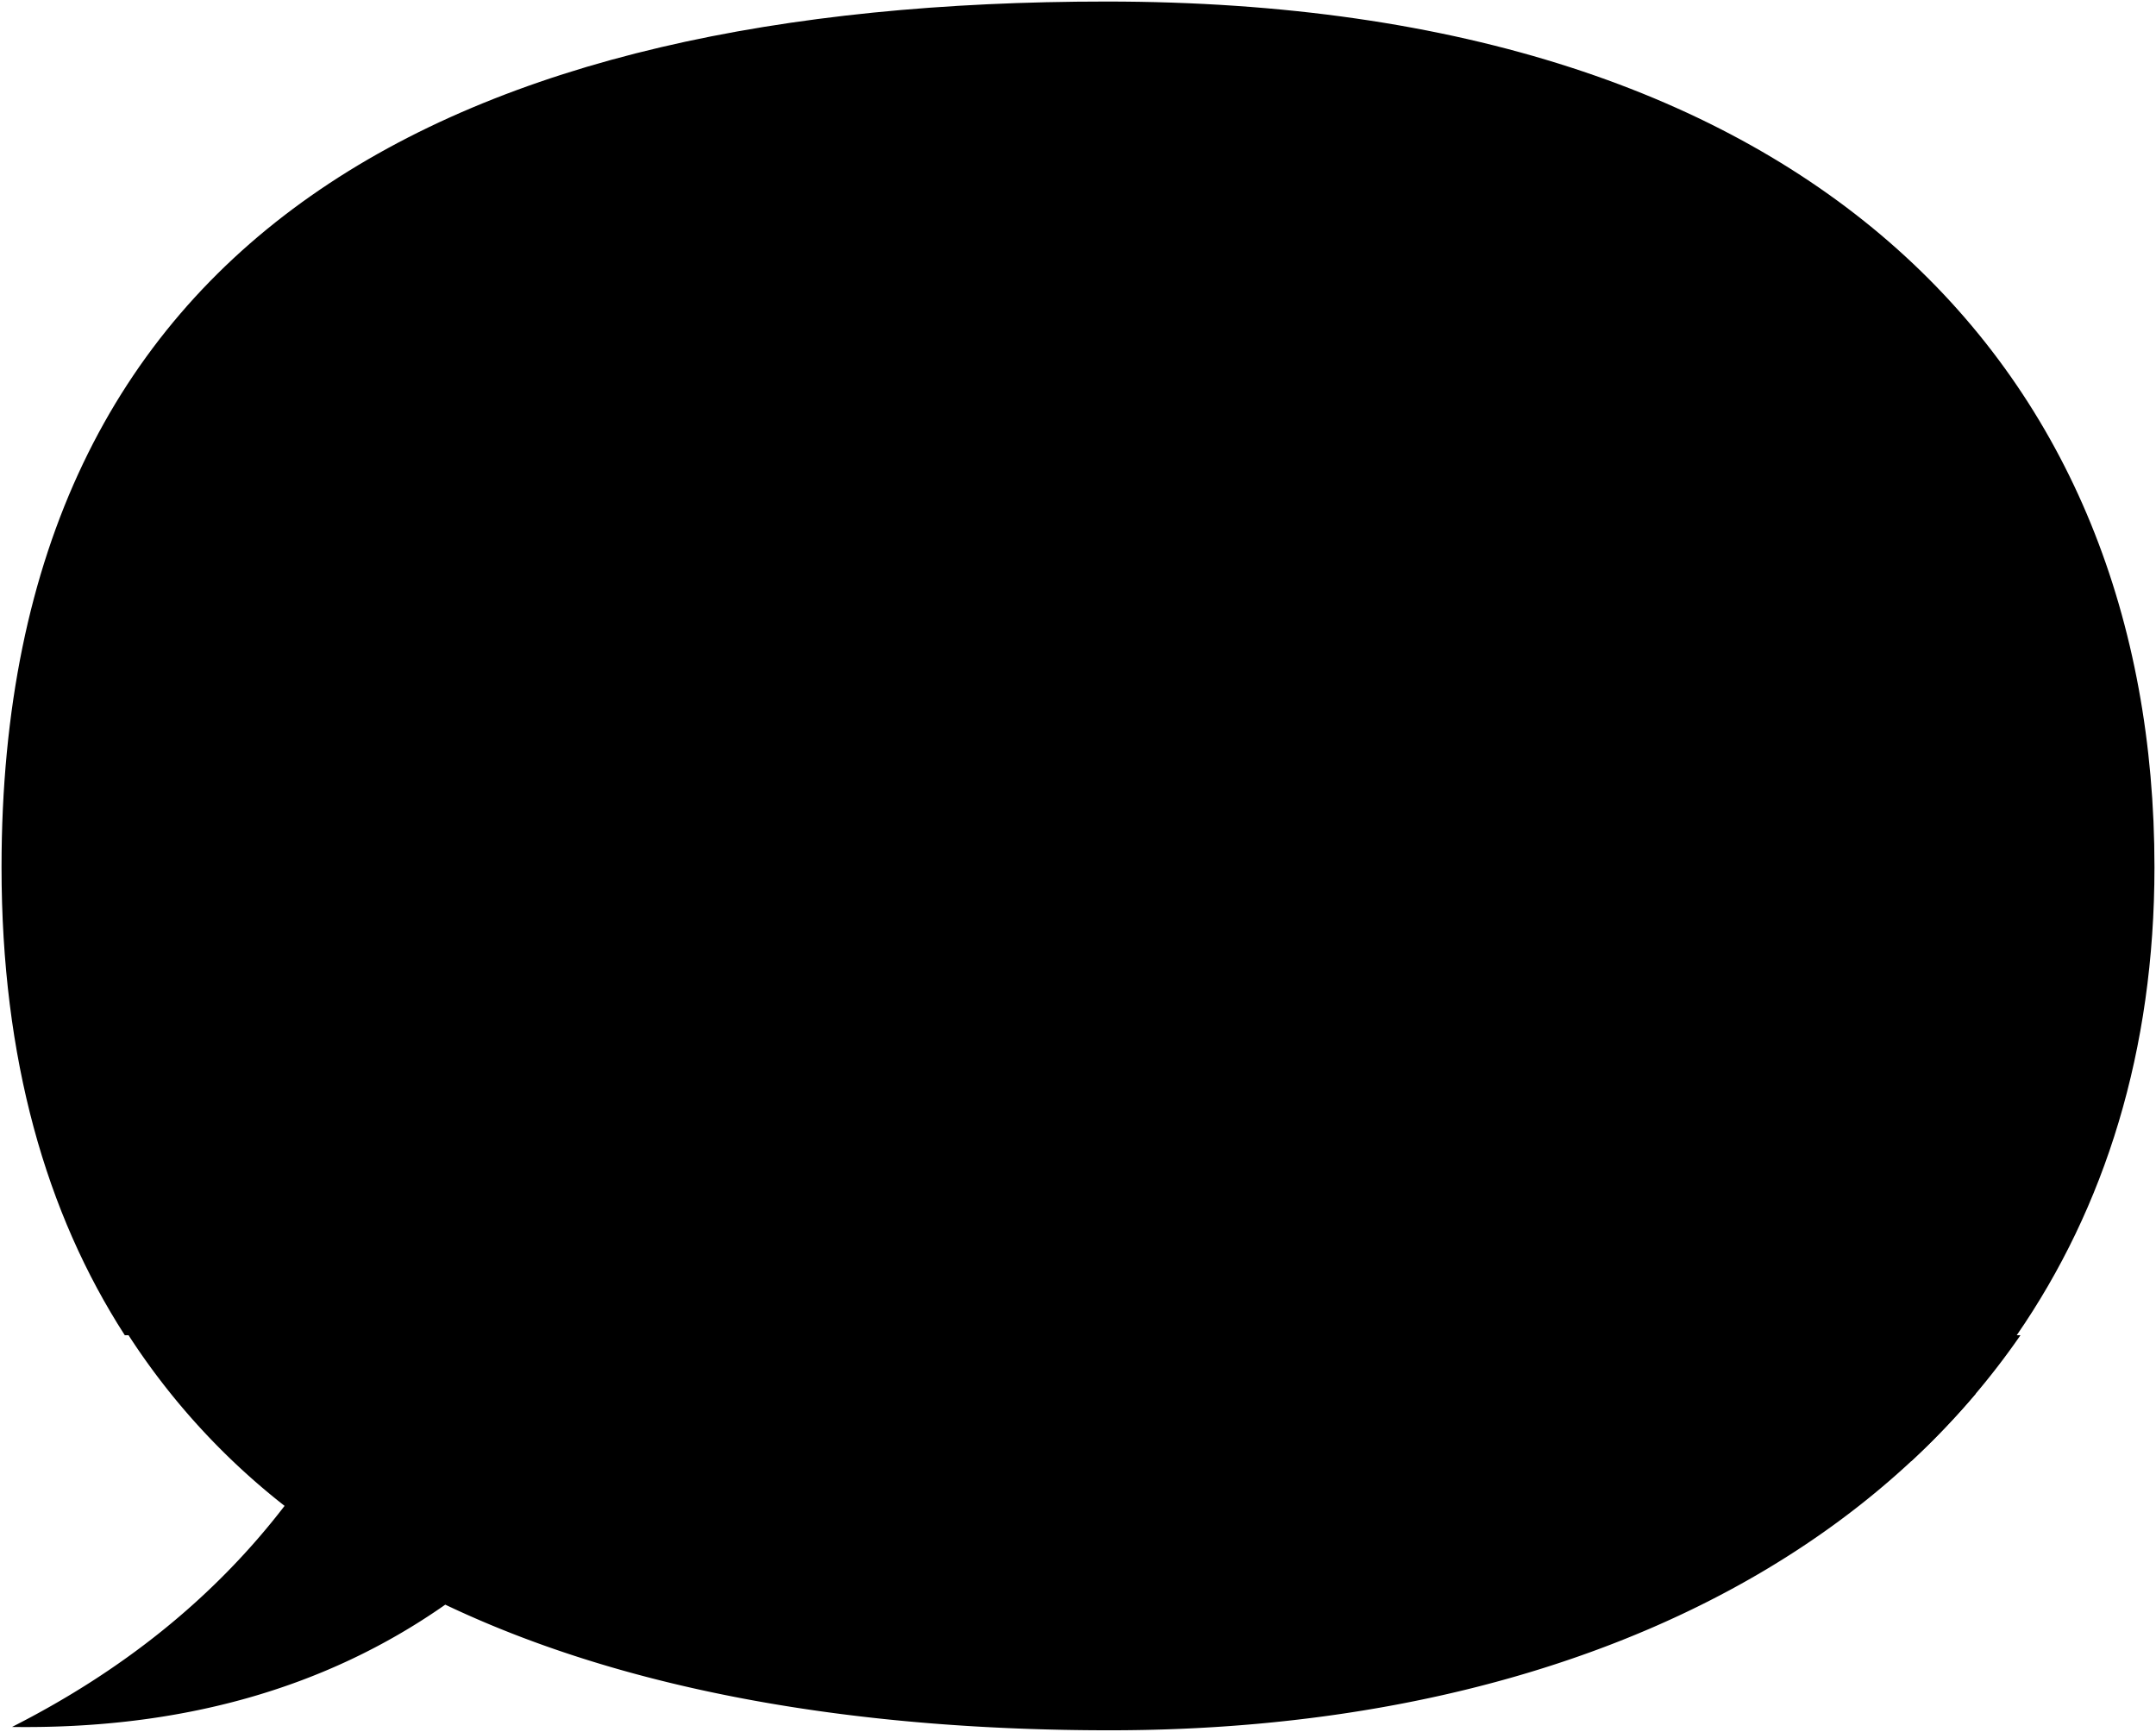<svg viewBox="0 0 1402.48 1126.36">
    <path class="ground" d="M185.12,979.4c-46.82,60.94-106.75,108-177.31,143.79,109.5,1.51,203.6-24.73,281.84-79.54,121.05,57.61,271.35,81.71,432.52,81.71,261.08,0,477.18-90.44,592.15-256.94H83.62A454.17,454.17,0,0,0,185.12,979.4Z"/>
    <path class="wall" d="M719.72,1C298.11,1,1,150.36,1,564,1,688.86,30.05,789.14,81.18,868.42h1230.7c57.4-83.12,89.6-185.2,89.6-304.45C1401.48,243.11,1183,1,719.72,1Z"/>
    <g class="guitar">
        <path class="guitarDark" d="M143.55,741.72c-14,27.54-17,43.63-6.07,67.72,9.78,20.49,10.63,35.39,5.89,53.95-8.93,44.31,15.62,69.36,36.09,76.21,22.62,6.68,71.39,8.06,93.61-6.93,29.42-19.78,24.13-27.21,34.24-61.67Z"/>
        <path class="guitarNeck" d="M143.07,535.45l-1,12.77c8.77,13.69,13,26.39,18,41.78l18.67,135.46,7.88-6.55L164.75,586.19C162.94,565.83,156.16,549.42,143.07,535.45Z"/>
        <path class="guitarLight" d="M240.3,720.67c-30-6.42-56.91-4.62-80.74,7.23C138,738.34,134,758.42,145,782.51c9.78,20.49,10.63,37.4,5.89,56-8.83,34.8,3.36,71.21,35.09,80.21,25.62,7.55,70.39,7.06,92.61-7.93,31.59-20.62,39.48-51.3,11.79-84.74-10.54-12.63-14.57-28-14.25-45.28C276.73,750.49,271.62,727.9,240.3,720.67Z"/>
        <polygon class="guitarFretboard" points="227.01 776.78 188.51 586.19 164.75 586.19 196.48 778.28 227.01 776.78"/>
        <path class="guitarHeadstock" d="M189.21,586.19H163.9c-3.33-16-11.33-33-20.83-50.74a57.23,57.23,0,0,1,39.31,0C183,553.56,184.32,570.68,189.21,586.19Z"/>
        <path class="soundHole" d="M186.57,794c0,13.43,13.67,24.32,29.19,24.32s27-10.89,27-24.32-13.67-24.32-29.19-24.32S186.57,780.61,186.57,794Z"/>
    </g>
    <g class="monitor">
        <path class="monitorDark" d="M1291,853.58c3.19,17-17.24,38.6-23.35,43.57-6.88,6.26-69.36,18.24-112.63,18.1-11.77-19.54,44.68-132.44,62.06-129.76C1251.07,801.52,1283.93,823.51,1291,853.58Z"/>
        <path class="monitorLight" d="M1217.08,785.49c-31.68-4.12-65.25-5.6-94.23-3.31-16.6-2.57-70.52,99.28-59.28,117.94,26.12,7.09,59,11.89,91.45,15.13Z"/>
        <path class="coneOuter" d="M1105.26,880.11c11.38.1,29.9-12.24,42.1-36.33,10.72-21.18,9.38-40.27-2.77-40.1-12.55.18-30,12.36-42.1,36.33C1091.79,861.2,1096,880,1105.26,880.11Z"/>
        <path class="coneInner" d="M1121.14,858.31c4.11,0,11.29-5.51,15.21-13.14s3.4-14.55-1-14.49-11.29,5.5-15.21,13.13S1117.79,858.28,1121.14,858.31Z"/>
    </g>
    <g class="mic">
        <path class="micBody" d="M1210.56,409.9l54.27-39.09c5.58-18.87.28-27.57-19.23-23l-47.45,45.38c-4.08,3.65-3.91,8.74-.19,13.68C1201.43,411.63,1206.12,412.73,1210.56,409.9Z"/>
        <path class="micHead" d="M1254.53,330.84c-11.28,11.44-15.18,22.79-7.5,33.34,7.91,10.86,22.66,9.61,35,.78,9.88-7.09,13.4-21.57,5.13-32.15S1263,322.23,1254.53,330.84Z"/>
        <path class="micStand" d="M1285.34,906.29c-12.18-4.16-27.07-6-42.72-6V384.62c-3.19-1.92-5.78-2.16-9.91,0V900.31c-41.3.05-72.63,10-72.63,41.33,7,6.62,46.06,9.12,83.41,8.48A505.7,505.7,0,0,0,1285.34,906.29Z"/>
    </g>
    <g class="amy">
        <g class="skinGallic">
            <path d="M1039.09,409.51l-34.83,35.25c10.85,8.26,24,18.15,33.58,29.3-12.69,12-30.76,41.24-49.26,63.21l18.23,60.31c15.5,4,33.84-3.16,37.77-15.61,8.17-23.94,4.27-38-13.75-45.86,15.76-9.84,32.05-32,46.9-47.18,7.47-8,6.82-14.71,3.4-23.79C1073.25,443.92,1058.43,425.72,1039.09,409.51Z"/>
            <path d="M1006.88,693.56c-.67,0-11.6,37.9-14.53,45.65a68,68,0,0,0-2.07,32.17c3.6,21.21,1.65,57.5-1,93.39l-74.36-1c-17.78-28.16-35.17-56.94-48.6-86.16-4.44-10.42-6.74-22.08-7.26-34.77.86-18.73,4.22-36,10.37-51.36C869.39,691.48,1008.44,693.53,1006.88,693.56Z"/>
        </g>
        <path class="amyBoot" d="M892.6,850.29c6.07-8.65,58.56-33.56,68.59-32.62,3.88,2.73,11.95,21,16.31,35,10.08-1,23.46.18,29.74,3.36,3,7.8,5.2,56.39,5.28,83.46.16,6.86-3,14.19-18.23,15.83a434.5,434.5,0,0,1-91.14,0c-9.37,4.95-18.89,8.61-22.54,3.36-11.37-18.32-19.84-33.92-3.92-54.56,8.25-10.13,19.42-17.29,32.23-24.17C903.06,873.38,893.05,854.82,892.6,850.29Z"/>
        <path class="amySkirt" d="M1003.69,554.13c13.92,17.15,18.94,56.25,18.42,92.15-.31,20.9,2.93,24.89,4.94,45.2-22.55,25.74-159,19.71-171.11,4-1.3-35.42,10.52-89.47,23.35-145Z"/>
        <path class="amyShirt" d="M984.22,371c28.17,5,45.12,22.23,59,35.79.88,7.77-20.21,27.09-35.94,37.94,4.13,32.59,7.91,86.35,4.75,105.84-15,13.69-84.09,18.95-111,4.83L878,446c-4.34-.27-6.64-2.14-8.2-5.26-.63-15,6-42.77,22.51-52.64,9.06-5.11,22.3-8.79,33.4-11.43Z"/>
        <g class="skinGallic">
            <path d="M984.22,335.25c-3.43,14.94-3.35,26.81,0,35.78q-26.06,8.36-58.5,5.61a37.28,37.28,0,0,0-.94-16.79c-11.06,3.51-23.69,1.45-30-.32-4-1.27-7.71-2.43-11.91-9.37-5-8.61-10.59-20.78-10.91-35.41-1-5.11-2.72-6.88-7-8.39-16-5.07-15.47-25.57-1.4-32.18,6.18-3,5.93-10.34,5.13-21-1.88-18.6,5.33-39.82,14.12-59.36C971.55,197,1000.42,248.12,984.22,335.25Z"/>
            <path d="M914.59,449.7c-13.71-7.64-27-8.44-39.78-4.47-3.13,27.42-2.95,60.07-3.13,79.06-10.06,20.22-19.8,55.66-35.75,88.05a65.48,65.48,0,0,0-4.47,38c4.34,17.15,11.07,30.39,23.81,39,6.26,3.58,27.06-9.62,29.37-17.59,4.92-15.6,3.3-25.86-5.36-30.39,2-10-.29-19.1-4.47-27.71,10.21-16.5,19.2-32.14,25-45.59a153.93,153.93,0,0,0,12.51-42C915.73,504.75,916.17,473.79,914.59,449.7Z"/>
        </g>
        <g class="hairRed">
            <path d="M1028.66,161.8c37-22.82,73.44,40.77,31.63,65Z"/>
            <path d="M950.7,143.5c-15.7,2.66-25.81,6.12-38.58,6.65-22.62,1.6-39.1,23.38-35.58,45.71,3.11,17.89,13.76,30.66,27,34.85,15.74,15,23.46,35.19,18.79,62.25,10.63-6,16.37-18.55,22.49-30.79,3.73-8,14.11-12.5,22.93-9.14,21.24,8.88,7.94,45.33-11.22,53,4.79,14.11,15.17,23.95,27.67,29.18,30.75-10.68,55.08-30.24,70-64.56,14-40.24,4.52-82-25.54-108.89C1009.23,144,982.26,137.74,950.7,143.5Z"/>
            <path d="M978.1,168.78c52.69-30.87,85.68,42.3,47.63,65.72-18.89,11.17-38.05,2.66-50-16C965.86,202.57,960.54,180.22,978.1,168.78Z"/>
        </g>
    </g>
    <path class="lizShoe" d="M652.12,872.83c19.74,8.4,37.23,17.92,39.07,37.23.46,11.49-4.6,20.22-16.09,22.52-12.19,3.06-23.6,3.5-33.55-.92-12.87,15.17-62.06,16.55-76.3,0C499.78,858.33,565.54,859.94,652.12,872.83Z"/>
    <path class="skinIndian" d="M681.53,543.44c2.94,15,5.25,40,7.47,66.35.76,10.79,4.27,17.43,8.79,23.73,16.26,26.8-5.72,54.49-29.45,63.72C641.22,631.66,642.11,578.81,681.53,543.44Z"/>
    <path class="lizPants" d="M676.55,634.36c4.46,70.81-6.12,152-24.43,238.47-17.48,6.06-35.17,9.93-54.24,0-22.94,12.81-44.17,14.62-62.7-1.08L532.07,642Z"/>
    <path class="bennettShoe" d="M535.18,871.75c30.64,8.3,43.31,26.65,39.72,57.91-1.33,7.24-5.72,12.71-16.09,14.71-26.66,3.84-50.28,2.89-67.11-4.9-19.76,11.5-69.4,14.25-90.59,1.36C370.85,838.73,429.15,830.06,535.18,871.75Z"/>
    <path class="bennettSleeves" d="M493.24,404c36,14.86,70.1,28,95.41,33C601.74,488.58,438,534.52,322.36,582c-1.4-17.85.13-28.3,5-44.1,7.61-26.27,17.44-49.76,31.34-79C371,435,398.42,414.35,424.12,404Z"/>
    <path class="lizShirt" d="M637.61,450c12.49-.91,23.31,3.44,33.38,10.84l13.71,46.4c8.74,20.07,5.43,39-8.15,56.71-4.67,8.16-3.2,19-.55,28.32a183.08,183.08,0,0,1,6,36.22c-10.36,21.84-119.05,32.1-154.35,11.17l5.6-172.8c7.9-14.48,24.52-21.22,46.49-21.45Z"/>
    <path class="bennettJeans" d="M393.31,641c-3.57,75.08,2.22,157.9,3.43,239.11,19.42,9.31,55.08,6,74.74-6.48,13.7,10,32.1,9.87,53.51,3.22,13.39-2.71,15.55-12.16,12.89-24.49-2.75-26.64-4.26-52.27-2.91-79.3,2.16-37.31,0-86.65-3.42-139.19L385.42,637.7"/>
    <path class="bennettShirt" d="M495,425.74c11.57,16.44,24.19,30.43,38.18,41.14,3,.46,10.2,155.68,5.27,162.26-5.64,13.11-125.07,25.35-153,8.56l9.87-169.5c14.42-12.75,28.51-21.49,38.51-38.51C457.15,435.87,477.52,434.45,495,425.74Z"/>
    <g class="clothesOverlapLine">
        <path d="M922.31,428.83c-1,10.07-1.77,20.57-7.72,20.87"/>
        <path d="M977.5,852.69A418.25,418.25,0,0,1,992,898c1,7.19-3,13.34-9.33,17.62a754.62,754.62,0,0,1-79.51,39.74"/>
        <path d="M476.77,698.93c-1.33,62.64-4.86,121.33-5.29,174.74"/>
        <path d="M619.28,681.88c-2.39,67.62-8.65,132-21.4,191"/>
        <path d="M460.13,879.6c24.36,7.71,40.19,40.19,31.57,59.87"/>
        <path d="M589.91,876.85c31.4,6.13,59.79,22,51.64,54.81"/>
        <line x1="1007.26" y1="444.76" x2="1005.69" y2="433.38"/>
    </g>
    <g class="banjo">
        <path class="banjoSide" d="M353.48,956.52,382.59,958c13.44,1.14,29.25-31.12,32.83-73.3s-6.41-75.3-19.86-76.44l-29.11-4.44Z"/>
        <polygon class="banjoFretboard" points="377.35 814.14 395.55 598.68 383.65 598.68 359.6 806.62 377.35 814.14"/>
        <ellipse class="banjoHead" cx="359.97" cy="880.15" rx="76.64" ry="24.44" transform="translate(-547.49 1164.35) rotate(-85.15)"/>
        <polygon class="banjoNeck" points="406.42 558.98 413.28 561.68 401.43 602.41 385.15 814.72 377.35 814.14 395.55 598.68 406.42 558.98"/>
        <polygon class="banjoHeadstock" points="395.55 598.68 381.82 598.68 386.32 559.92 406.42 558.98 395.55 598.68"/>
    </g>
    <path class="hairBlackDark" d="M590.81,427.69c-14.68-.07-28.21,1.71-39.15,5.88-14.66-19.94-13.51-47.43-8.32-74.39C566.16,379.71,583.9,403.49,590.81,427.69Z"/>
    <path class="hairBlack" d="M546.41,367.79c3.6,22.41,9.78,40.69,20.86,53.31,8.76,9.79-1.55,26.79-18.54,17.52-20.61-10.56-34.26-22.93-46.37-46.11Z"/>
    <g class="skinIndian">
        <path d="M652.34,425.47a45.61,45.61,0,0,1-16.12,6.65c1.68,9.33,2.09,13.36,4.38,20.73-1.13,2.87-12.27,14.45-20.14,17.76-16.9-5.44-39.48-16.39-41.25-22.69,3.55-4.62,4.24-17.62,5.63-26.69-13.53-11.48-20.32-20.14-24.42-37a52.36,52.36,0,0,1-27.87-13.12C568.13,111.61,809.8,321.61,652.34,425.47Z"/>
        <path d="M421.51,465.06c3.42,15.39-1.07,41.93-16.08,52.33l-18.81.68c-9.53-12.49-9.58-30.44,1.37-49.59C397.22,453.77,419.11,452.4,421.51,465.06Z"/>
    </g>
    <g class="skinEastAsian">
        <path d="M564.85,308.29c3.31,30.76-6.86,52.79-20,68.79-9.82,10.19-22.19,22.56-51.65,26.92-11.28,16.74-46.07,15.79-69.12,0,6.55-28.73-6.91-45.83-20.35-63.05C341.18,209.75,635.11,153.36,564.85,308.29Z"/>
        <path d="M355.12,549.8C334,551.07,321.87,564.35,322.36,582c.89,14.86,14,22,20.73,23.24,12.1,2.23,25-2,31.23-10.9,3.54-5.08,6.38-15.52,8.05-22.56,13.6,2.82,25.38.75,35.4-6.08,13.06-10.78,13.63-24.61,6.33-40.38-4.19-10.35-12.21-12.26-21.82-12C376.91,514.47,357.44,522.58,355.12,549.8Z"/>
        <path d="M699.34,465.94c-10-16.26-21.13-22.81-33.73-15.91-11.29,6.71-17.55,16.72-16.84,26.47,1,12.05,7.07,21.64,14.46,30.36,5.54,6.29,10.77,8.93,19.73,7.75,15.64-2.43,26.14-15.55,23.09-28.95C704.57,478,703.13,472,699.34,465.94Z"/>
    </g>
    <g class="skinOverlapLine">
        <path d="M882.28,641.39c-1.15,8.08-3.92,15.32-9.16,21.28"/>
        <path d="M947.66,709c-8.84,19-13.45,32.82-12.84,40.18,9.79,23.19,9.79,44.31,19.58,69.56"/>
        <path d="M493.24,404q-27.66.79-45.58-16.91"/>
        <path d="M409.05,329.42c3.37,6.43,9.91,9,16.81,7.88"/>
        <path d="M635.22,432.12c-18.94,4.2-35.66.39-51.38-10.89"/>
        <path d="M382.37,571.79c-9.93-1.56-13.92-4.1-16.1-11.37"/>
    </g>
    <g class="skinDisplayLine">
        <path d="M527.6,315.49c16.12,8.8,10,31.33-8.67,27.76"/>
        <path d="M514.89,283c-12.6-6.26-23.77-5.39-33.13,4.42"/>
        <path d="M553.71,290c-8.66-4.89-17.47-6.22-26.69,3.61"/>
        <path d="M674.27,339c-6.54-12.34-15.85-14.2-26.57-10.71"/>
        <path d="M629.36,330.9c-4.46-10.91-14.12-13.35-27.3-10"/>
        <path d="M642,359c21.28,5.82,13.65,28.51-6,25.7"/>
        <path d="M596.52,385.56c9.38,10.92,22.43,17.66,35.7,18"/>
        <path d="M908.54,264.72c-8.75-8.87-17.83-10.9-27.54,0"/>
    </g>
    <g class="eyeBlob">
        <ellipse cx="506.36" cy="296.87" rx="12.94" ry="6.47" transform="translate(54.06 670.98) rotate(-69.98)"/>
        <ellipse cx="543.72" cy="303.13" rx="12.94" ry="6.47" transform="translate(72.75 710.2) rotate(-69.98)"/>
        <ellipse cx="606.46" cy="333.19" rx="12.94" ry="6.47" transform="translate(170.23 870.33) rotate(-79.7)"/>
        <ellipse cx="654.42" cy="340.55" rx="12.94" ry="6.47" transform="translate(202.39 923.56) rotate(-79.7)"/>
    </g>
    <g class="mouthBlob">
        <path d="M912,314.46c-10.19,1.41-18.82,4.93-27.8,8.8,1.6,5.92,4.26,10.15,9.3,13.67C900.63,331,908.16,324.17,912,314.46Z"/>
        <path d="M486,354.14c10.52,5.61,23.14,10.17,34.36,8.77-3.86,6-14.38,10.86-19.53,11.8A48.65,48.65,0,0,1,486,354.14Z"/>
    </g>
    <path class="hairBlack" d="M589.14,217.18c36.52-5.16,69,1.79,95.14,26,13.25,12.56,21.52,32.78,21.25,52.43,8,7.05,5.93,17.3-1.69,19.94,2,13.39,3.54,25.95,7.67,34.24,8.41,18.92,5.2,46.5-5.58,63.32-8.67,12.87-18.39,25.22-32.31,26-10,.79-17.73-4.4-21.28-13.66,25.91-19.85,33.28-42.21,31.18-67.52-2.1-15.5.48-26,3.79-41.87-27.16-4.63-51.26-19.76-66.32-44.22-9.37,22.88-31.43,34.61-56.14,36.43-1.31-8.14,1.64-17.82,4.73-26.53-21.28-7.62-48.28-23.93-63.93-52.78-11.07,25.86-26.71,46.47-53.82,50.94-4.84,5.19-8.36,10.58-9.62,16.34l-13-2.41c-6.33-8.71-13.16-10.75-20.67-3.84-10.28,9.61-8.37,23.35.48,39.41A48.89,48.89,0,0,1,403.77,341C386,324.56,377.42,298.87,374,267.9c-3-31,9.17-56.6,30.28-82.1-2.78-11-15.42-16.59-30.28-15.86,15.35-7,29.47-6.92,41.33,6.25-7.62-20.53-1.66-40.4,8.65-60.07-2,20.39-2.41,39.63,3.85,53.82,34.38-16.2,70.85-15.28,108.61-2.32C563,177.25,578.43,193.46,589.14,217.18Z"/>
    <g class="hairOverlapLine">
        <path d="M589.14,217.18c8.78,21.43,10,47-4.34,66.44a28.72,28.72,0,0,1-15.22-1.86"/>
        <path d="M705.53,295.62c-4.36-4.11-14-9.61-18.86-12.46"/>
        <path d="M703.84,315.56c-5.12.78-12.47,1.56-16.53.52"/>
        <path d="M451.83,279.92a57.77,57.77,0,0,1-21.18-1.58"/>
    </g>
</svg>
